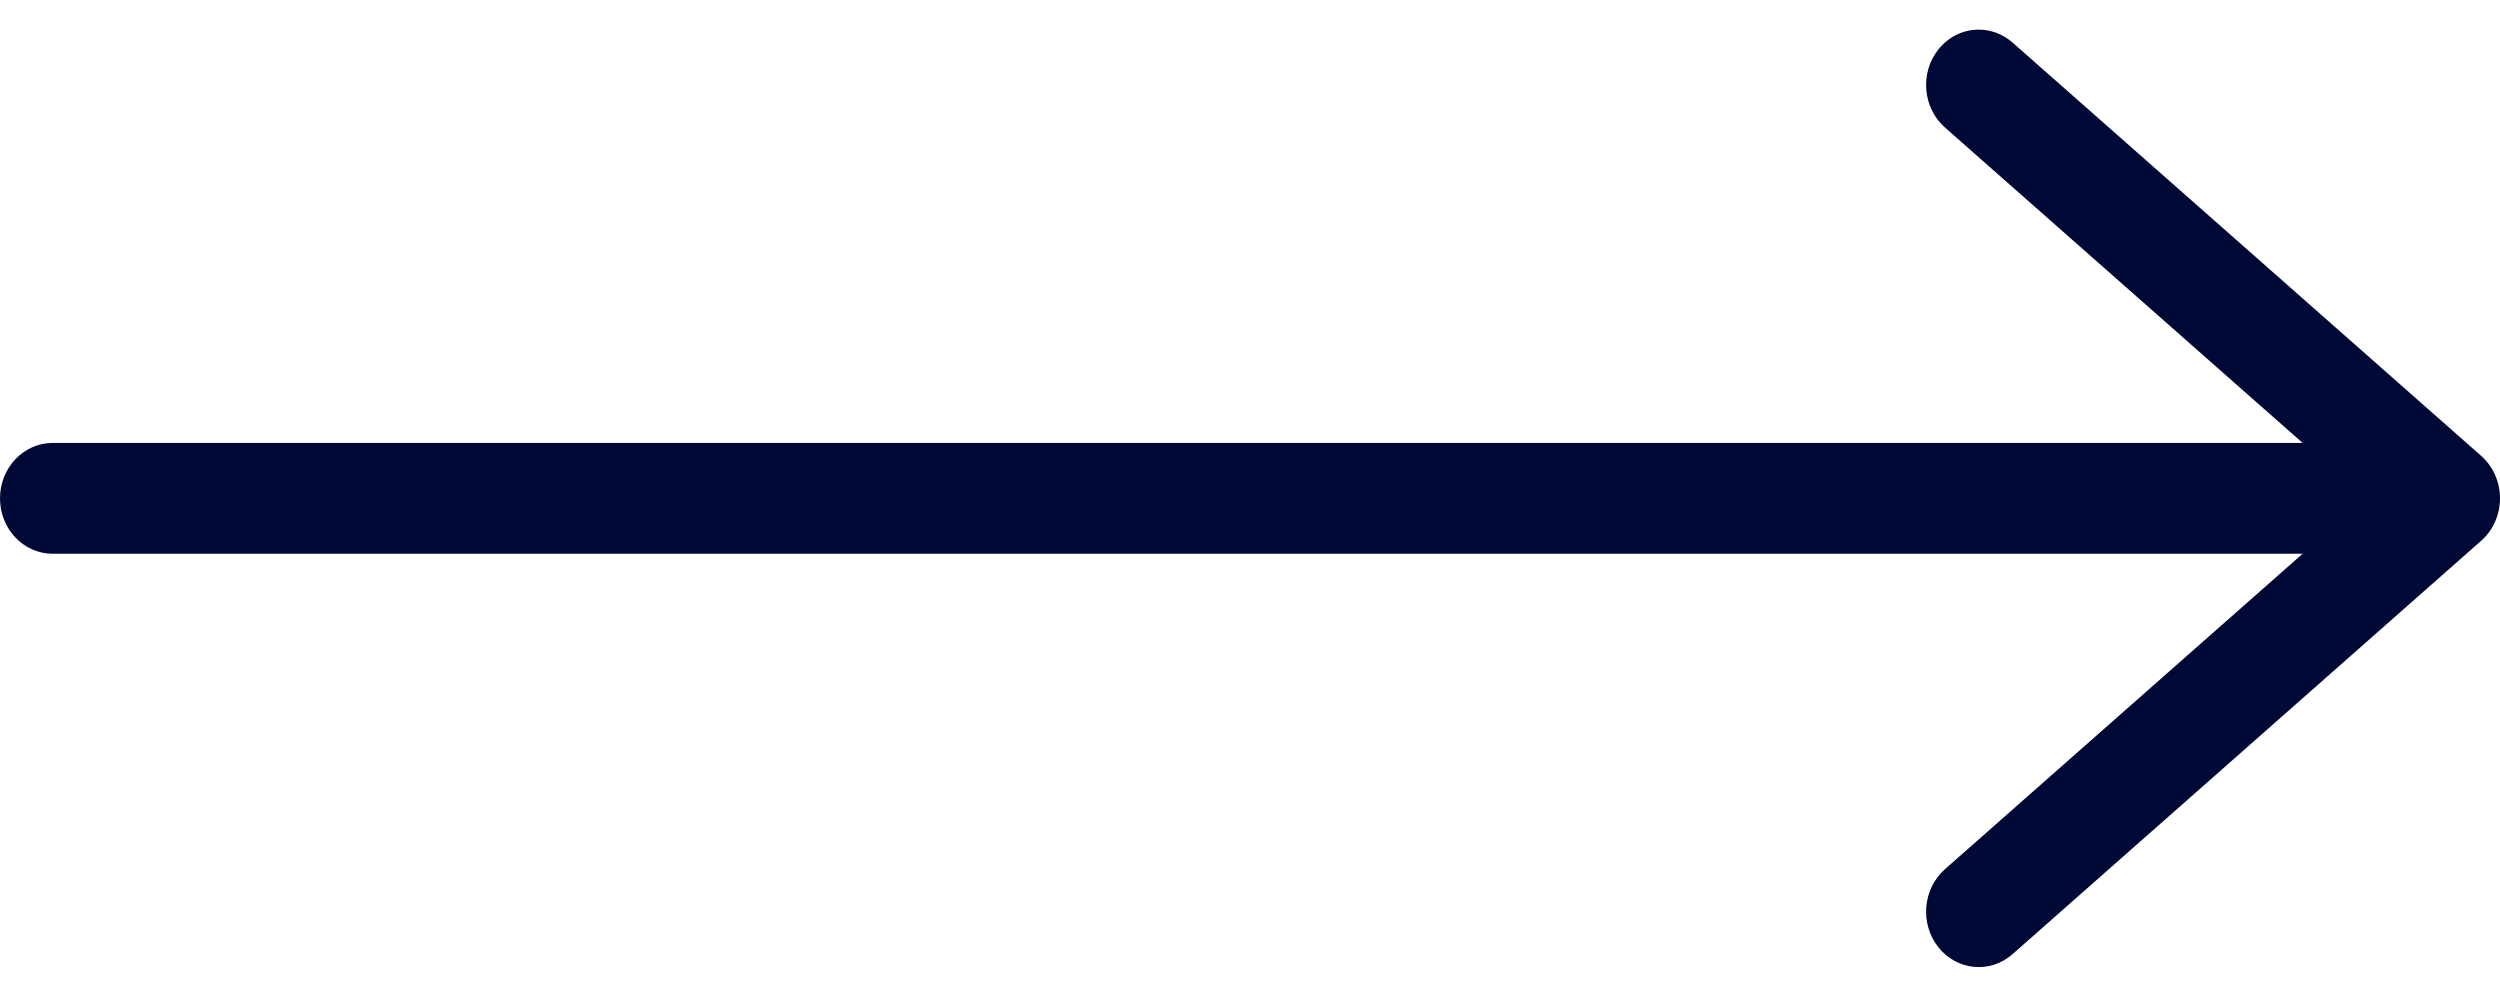 <svg width="40" height="16" viewBox="0 0 40 16" fill="none" xmlns="http://www.w3.org/2000/svg">
<path d="M39.698 8.653L32.2 15.267C31.843 15.581 31.312 15.531 31.014 15.156C30.715 14.781 30.763 14.222 31.119 13.907L36.842 8.86H0.842C0.377 8.86 0 8.463 0 7.974C0 7.484 0.377 7.087 0.842 7.087H36.842L31.119 2.04C30.763 1.725 30.715 1.166 31.014 0.791C31.181 0.582 31.419 0.474 31.66 0.474C31.851 0.474 32.042 0.542 32.2 0.68L39.699 7.294C39.889 7.462 40 7.711 40 7.974C40 8.236 39.889 8.485 39.698 8.653Z" fill="#000936"/>
</svg>
